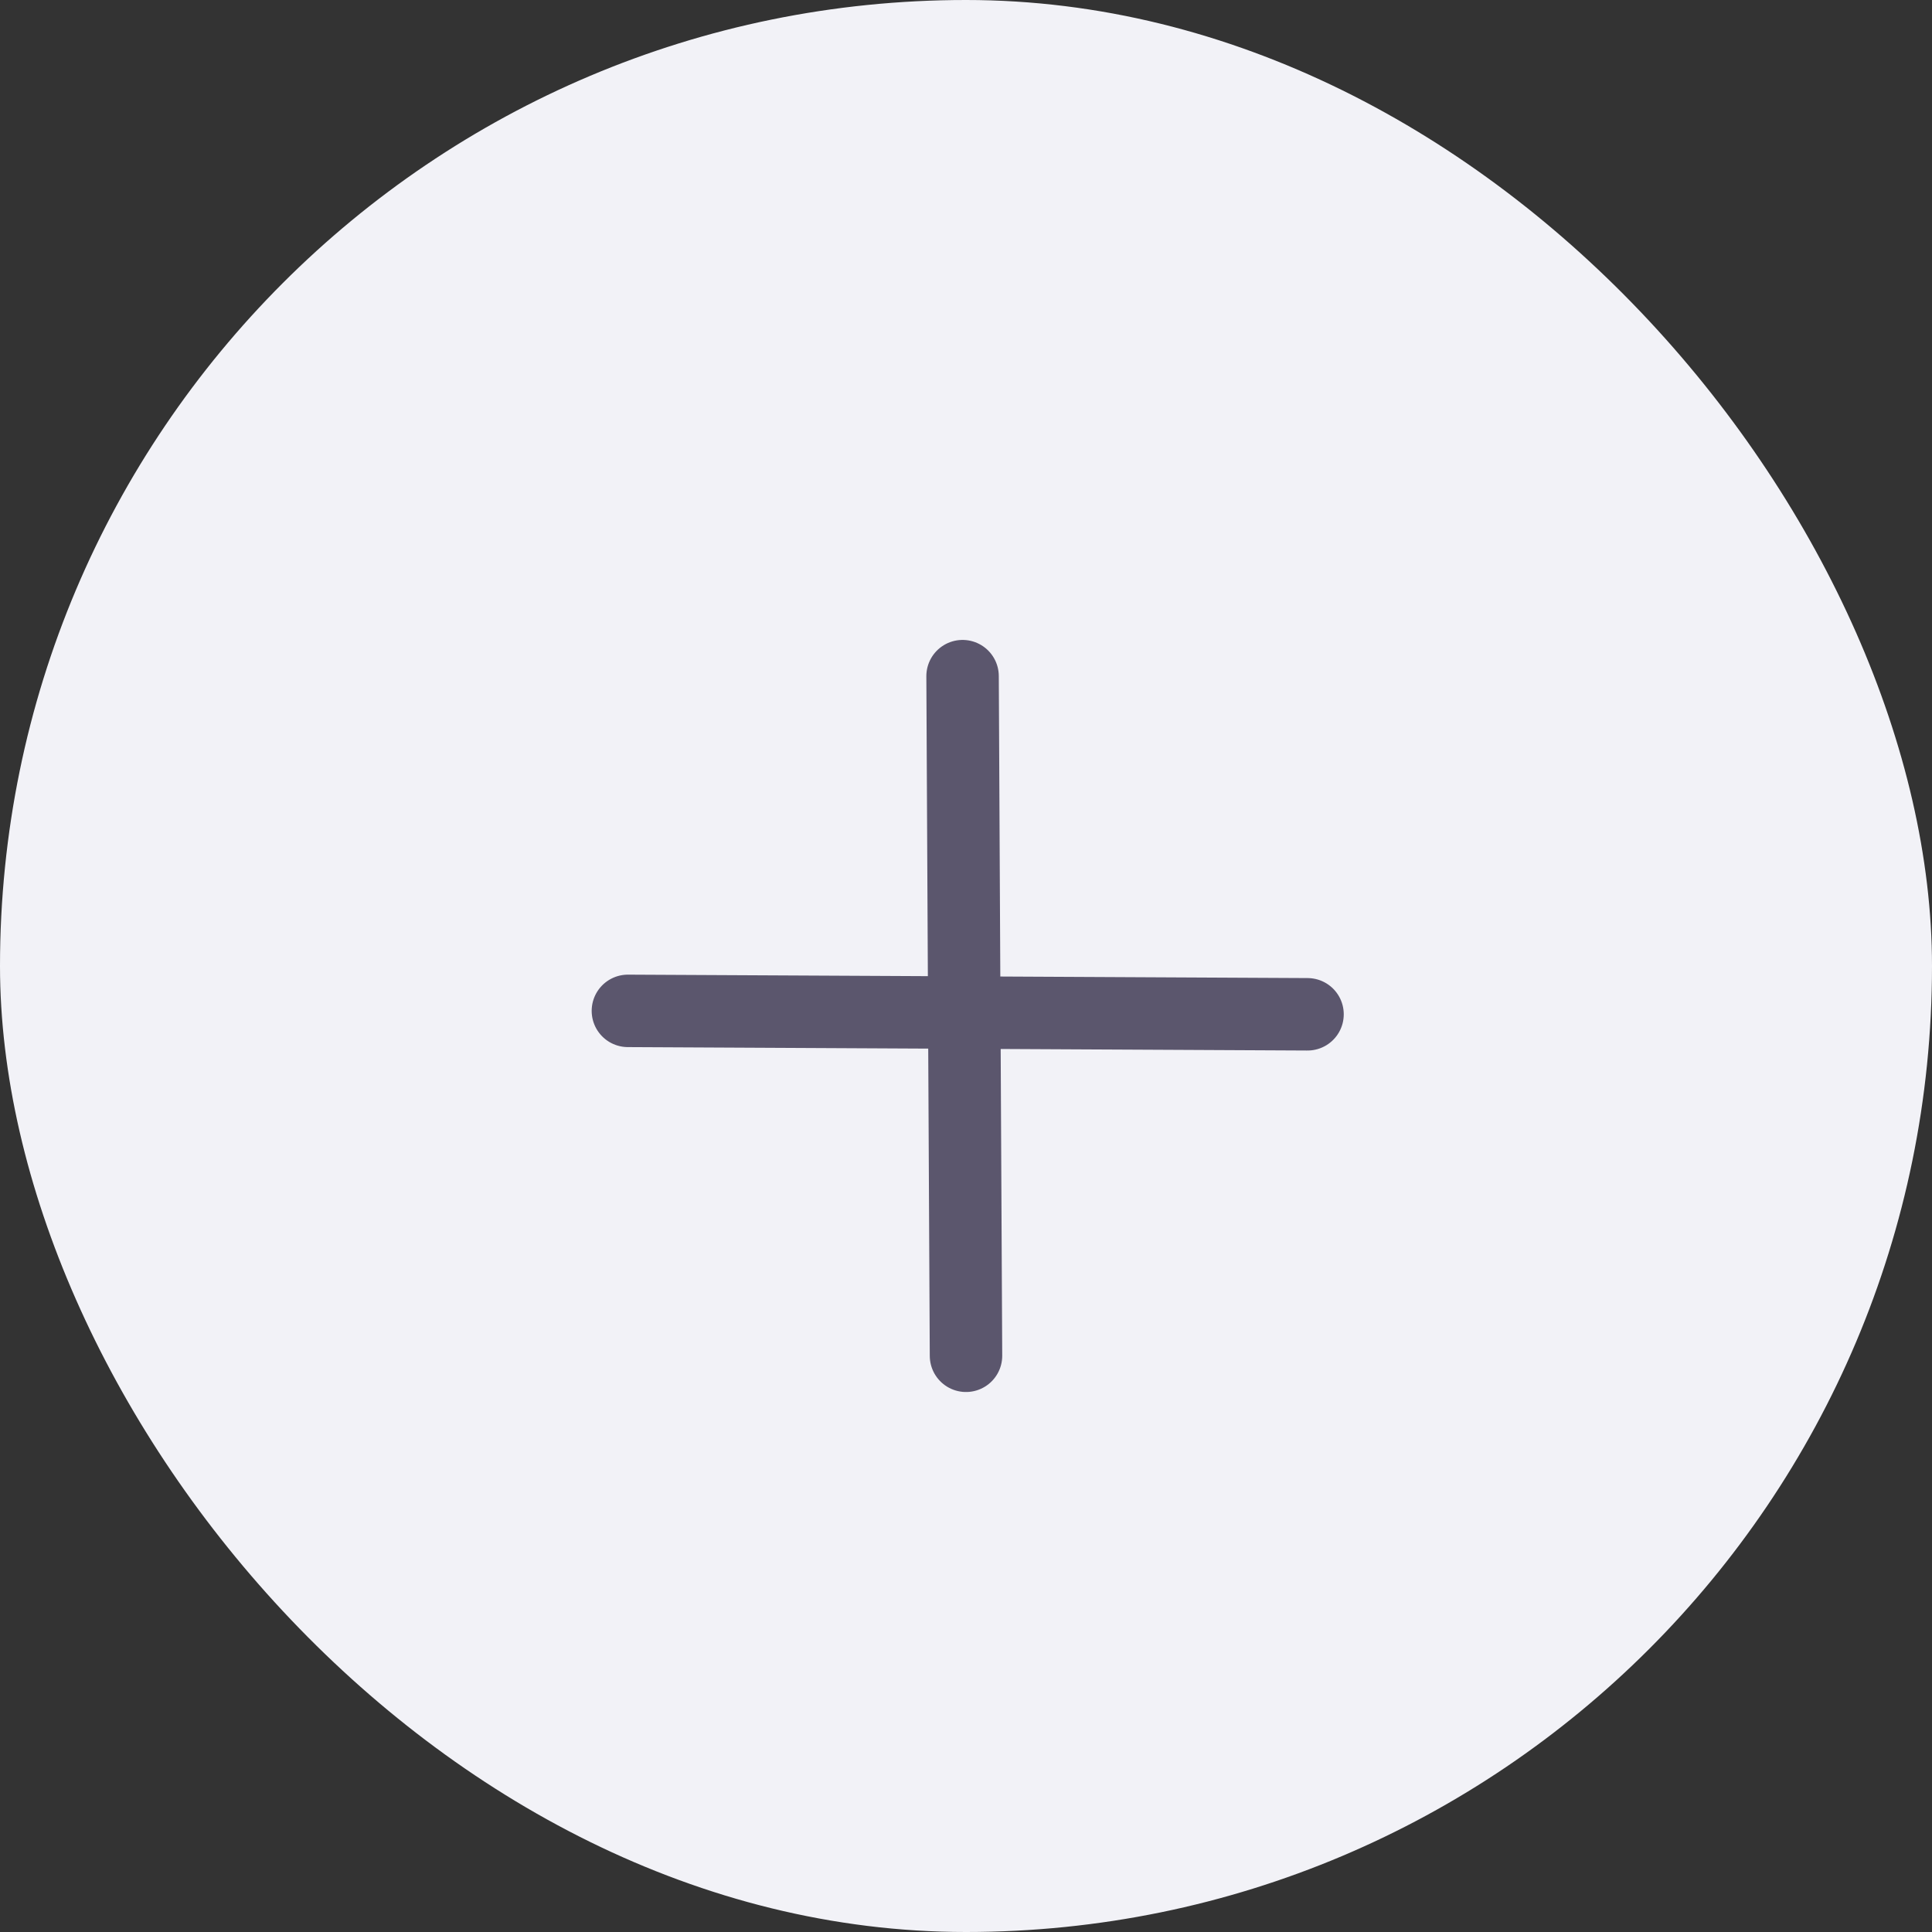 <svg width="40" height="40" viewBox="0 0 40 40" fill="none" xmlns="http://www.w3.org/2000/svg">
<rect x="0" y="0" width="40" height="40" fill="#333333" stroke="none"/>
<g id="Buttons">
<rect width="40" height="40" rx="20" fill="#F2F2F7"/>
<g id="&#240;&#159;&#166;&#134; icon &#34;arrow back outline&#34;">
<g id="Group 943">
<path id="Line 118" d="M20 28.07L19.929 13.999" stroke="#5B566D" stroke-width="1.5" stroke-linecap="round"/>
<path id="Line 119" d="M27.071 21L13 20.929" stroke="#5B566D" stroke-width="1.5" stroke-linecap="round"/>
</g>
</g>
</g>
</svg>

